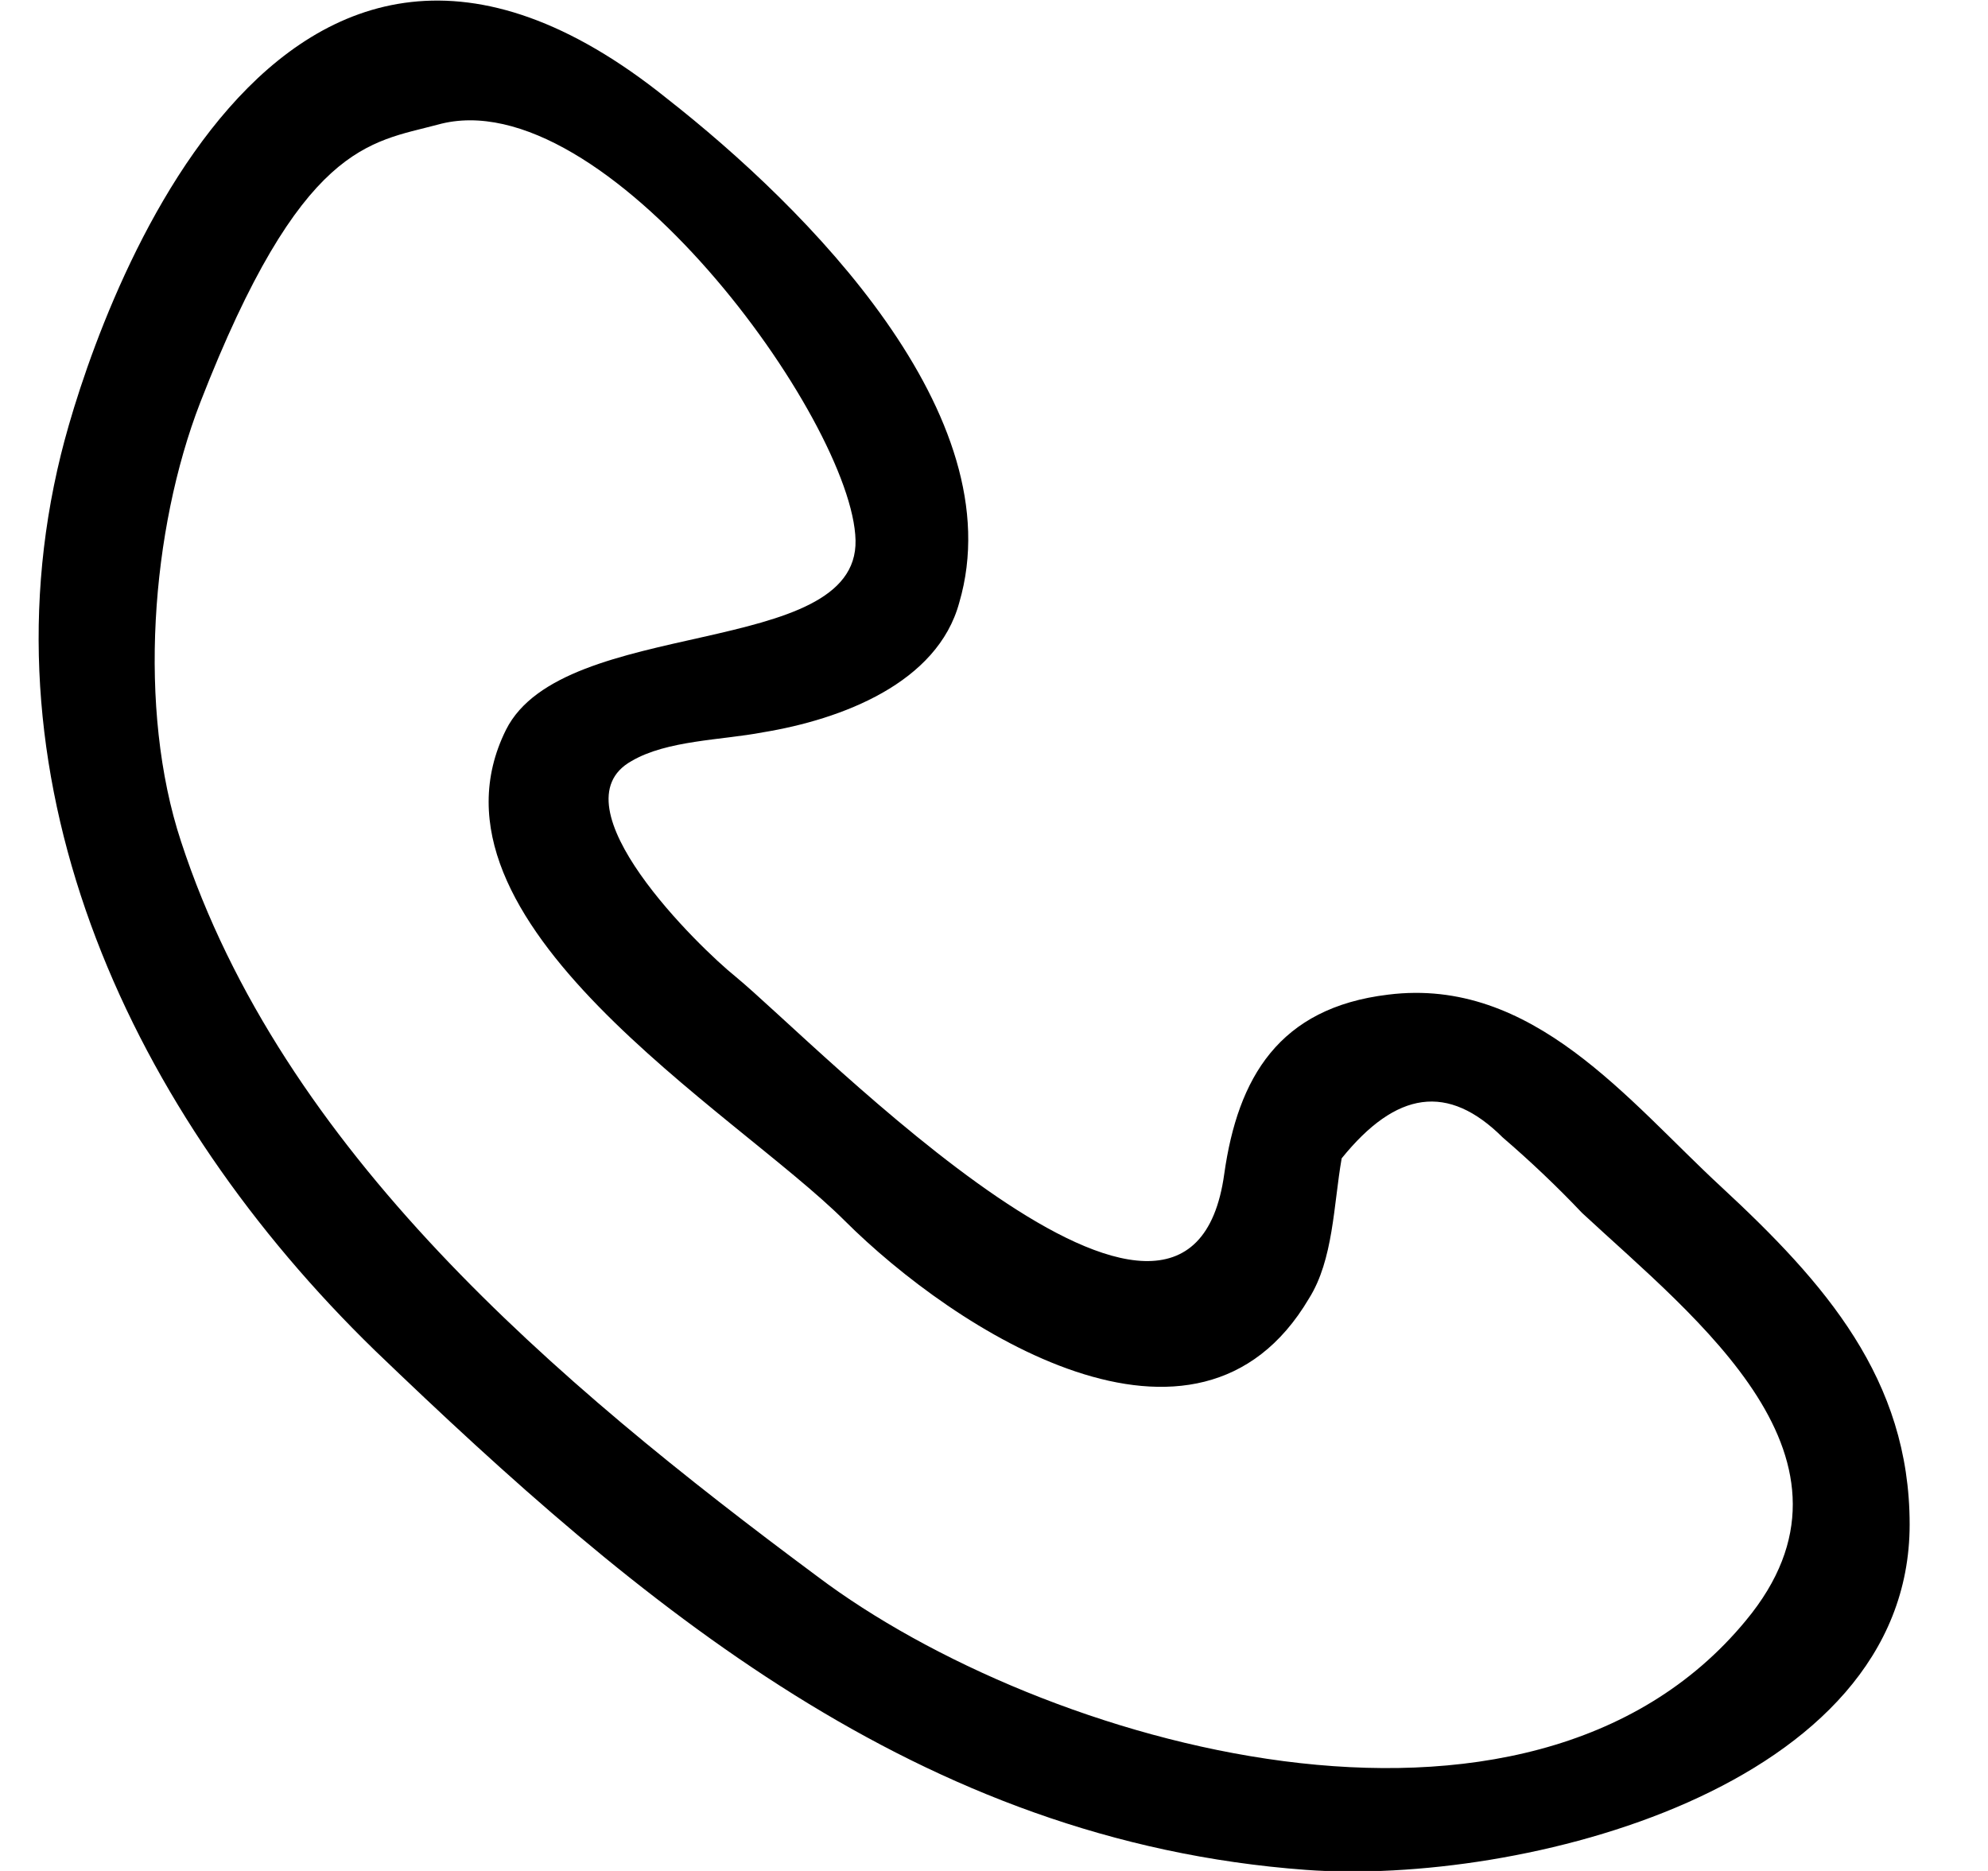 <svg width="17" height="16" viewBox="0 0 17 16" fill="none" xmlns="http://www.w3.org/2000/svg">
<path d="M14.719 10.15C13.925 9.417 13.107 8.351 11.87 8.506C10.936 8.618 10.585 9.217 10.469 10.039C10.165 12.238 6.989 8.928 6.289 8.351C5.985 8.107 4.724 6.885 5.401 6.508C5.705 6.33 6.172 6.33 6.522 6.263C7.199 6.152 8.017 5.841 8.203 5.153C8.671 3.554 6.896 1.777 5.705 0.844C2.342 -1.865 0.801 2.754 0.521 3.887C-0.18 6.73 1.128 9.528 3.206 11.549C5.471 13.726 7.853 15.747 11.169 15.991C12.991 16.124 16.33 15.303 16.33 13.037C16.33 11.793 15.606 10.972 14.719 10.15ZM14.929 13.859C13.061 16.124 8.904 14.925 6.989 13.481C4.747 11.816 2.412 9.839 1.548 7.196C1.174 6.063 1.291 4.531 1.712 3.443C2.576 1.222 3.159 1.222 3.743 1.066C5.168 0.667 7.293 3.598 7.316 4.62C7.339 5.641 4.817 5.264 4.327 6.241C3.51 7.885 6.289 9.506 7.223 10.439C8.157 11.371 10.235 12.726 11.193 11.105C11.403 10.772 11.403 10.306 11.473 9.906C11.94 9.328 12.383 9.262 12.851 9.728C13.084 9.928 13.318 10.15 13.528 10.372C14.509 11.283 16.073 12.482 14.929 13.859Z" fill="black"/>
</svg>
